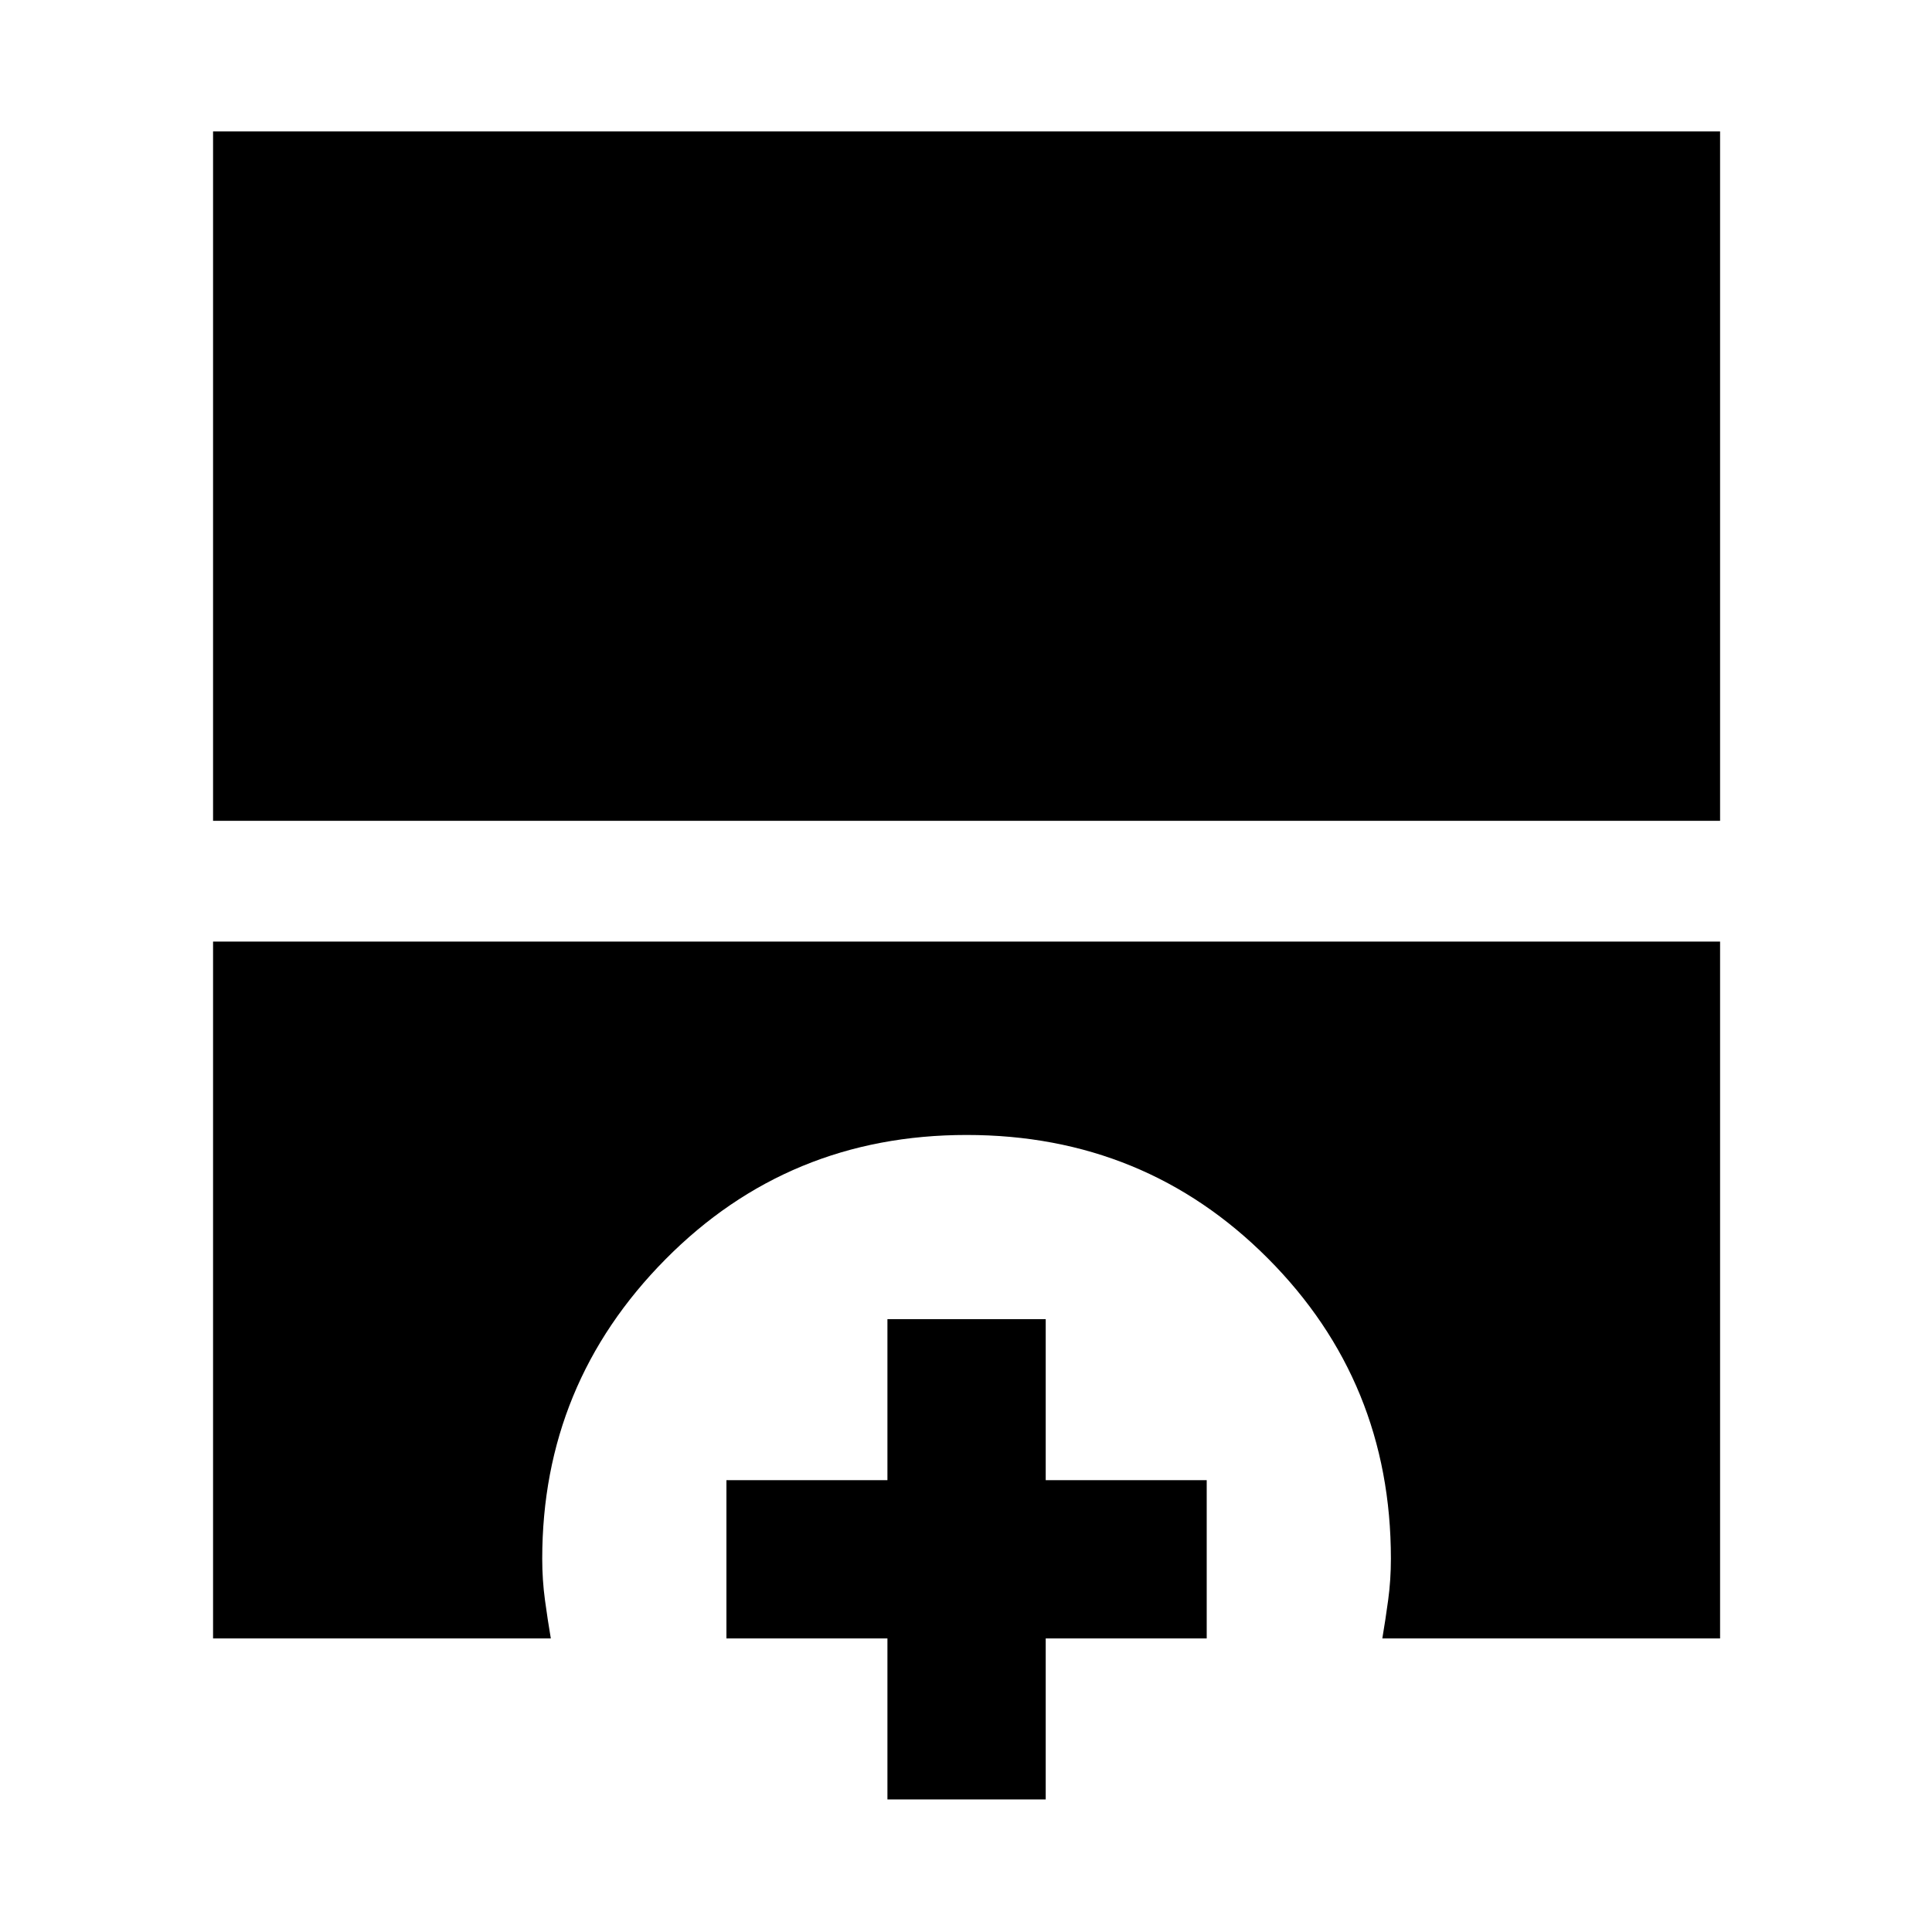 <svg xmlns="http://www.w3.org/2000/svg" height="48" viewBox="0 -960 960 960" width="48"><path d="M105.87-552.13V-894.7H854.7v342.57H105.87Zm0 406.26v-346.26H854.7v346.26H686.87q1.56-9.19 2.91-19.15 1.35-9.95 1.35-20.46 0-87.9-61.13-149.23-61.13-61.33-149.67-61.33-88.53 0-149.71 61.83-61.19 61.83-61.19 148.73 0 10.51 1.35 20.46 1.35 9.96 2.92 19.15H105.87Zm335.09 80v-80h-80v-78.65h80v-80h78.65v80h80v78.65h-80v80h-78.65Z"/></svg>